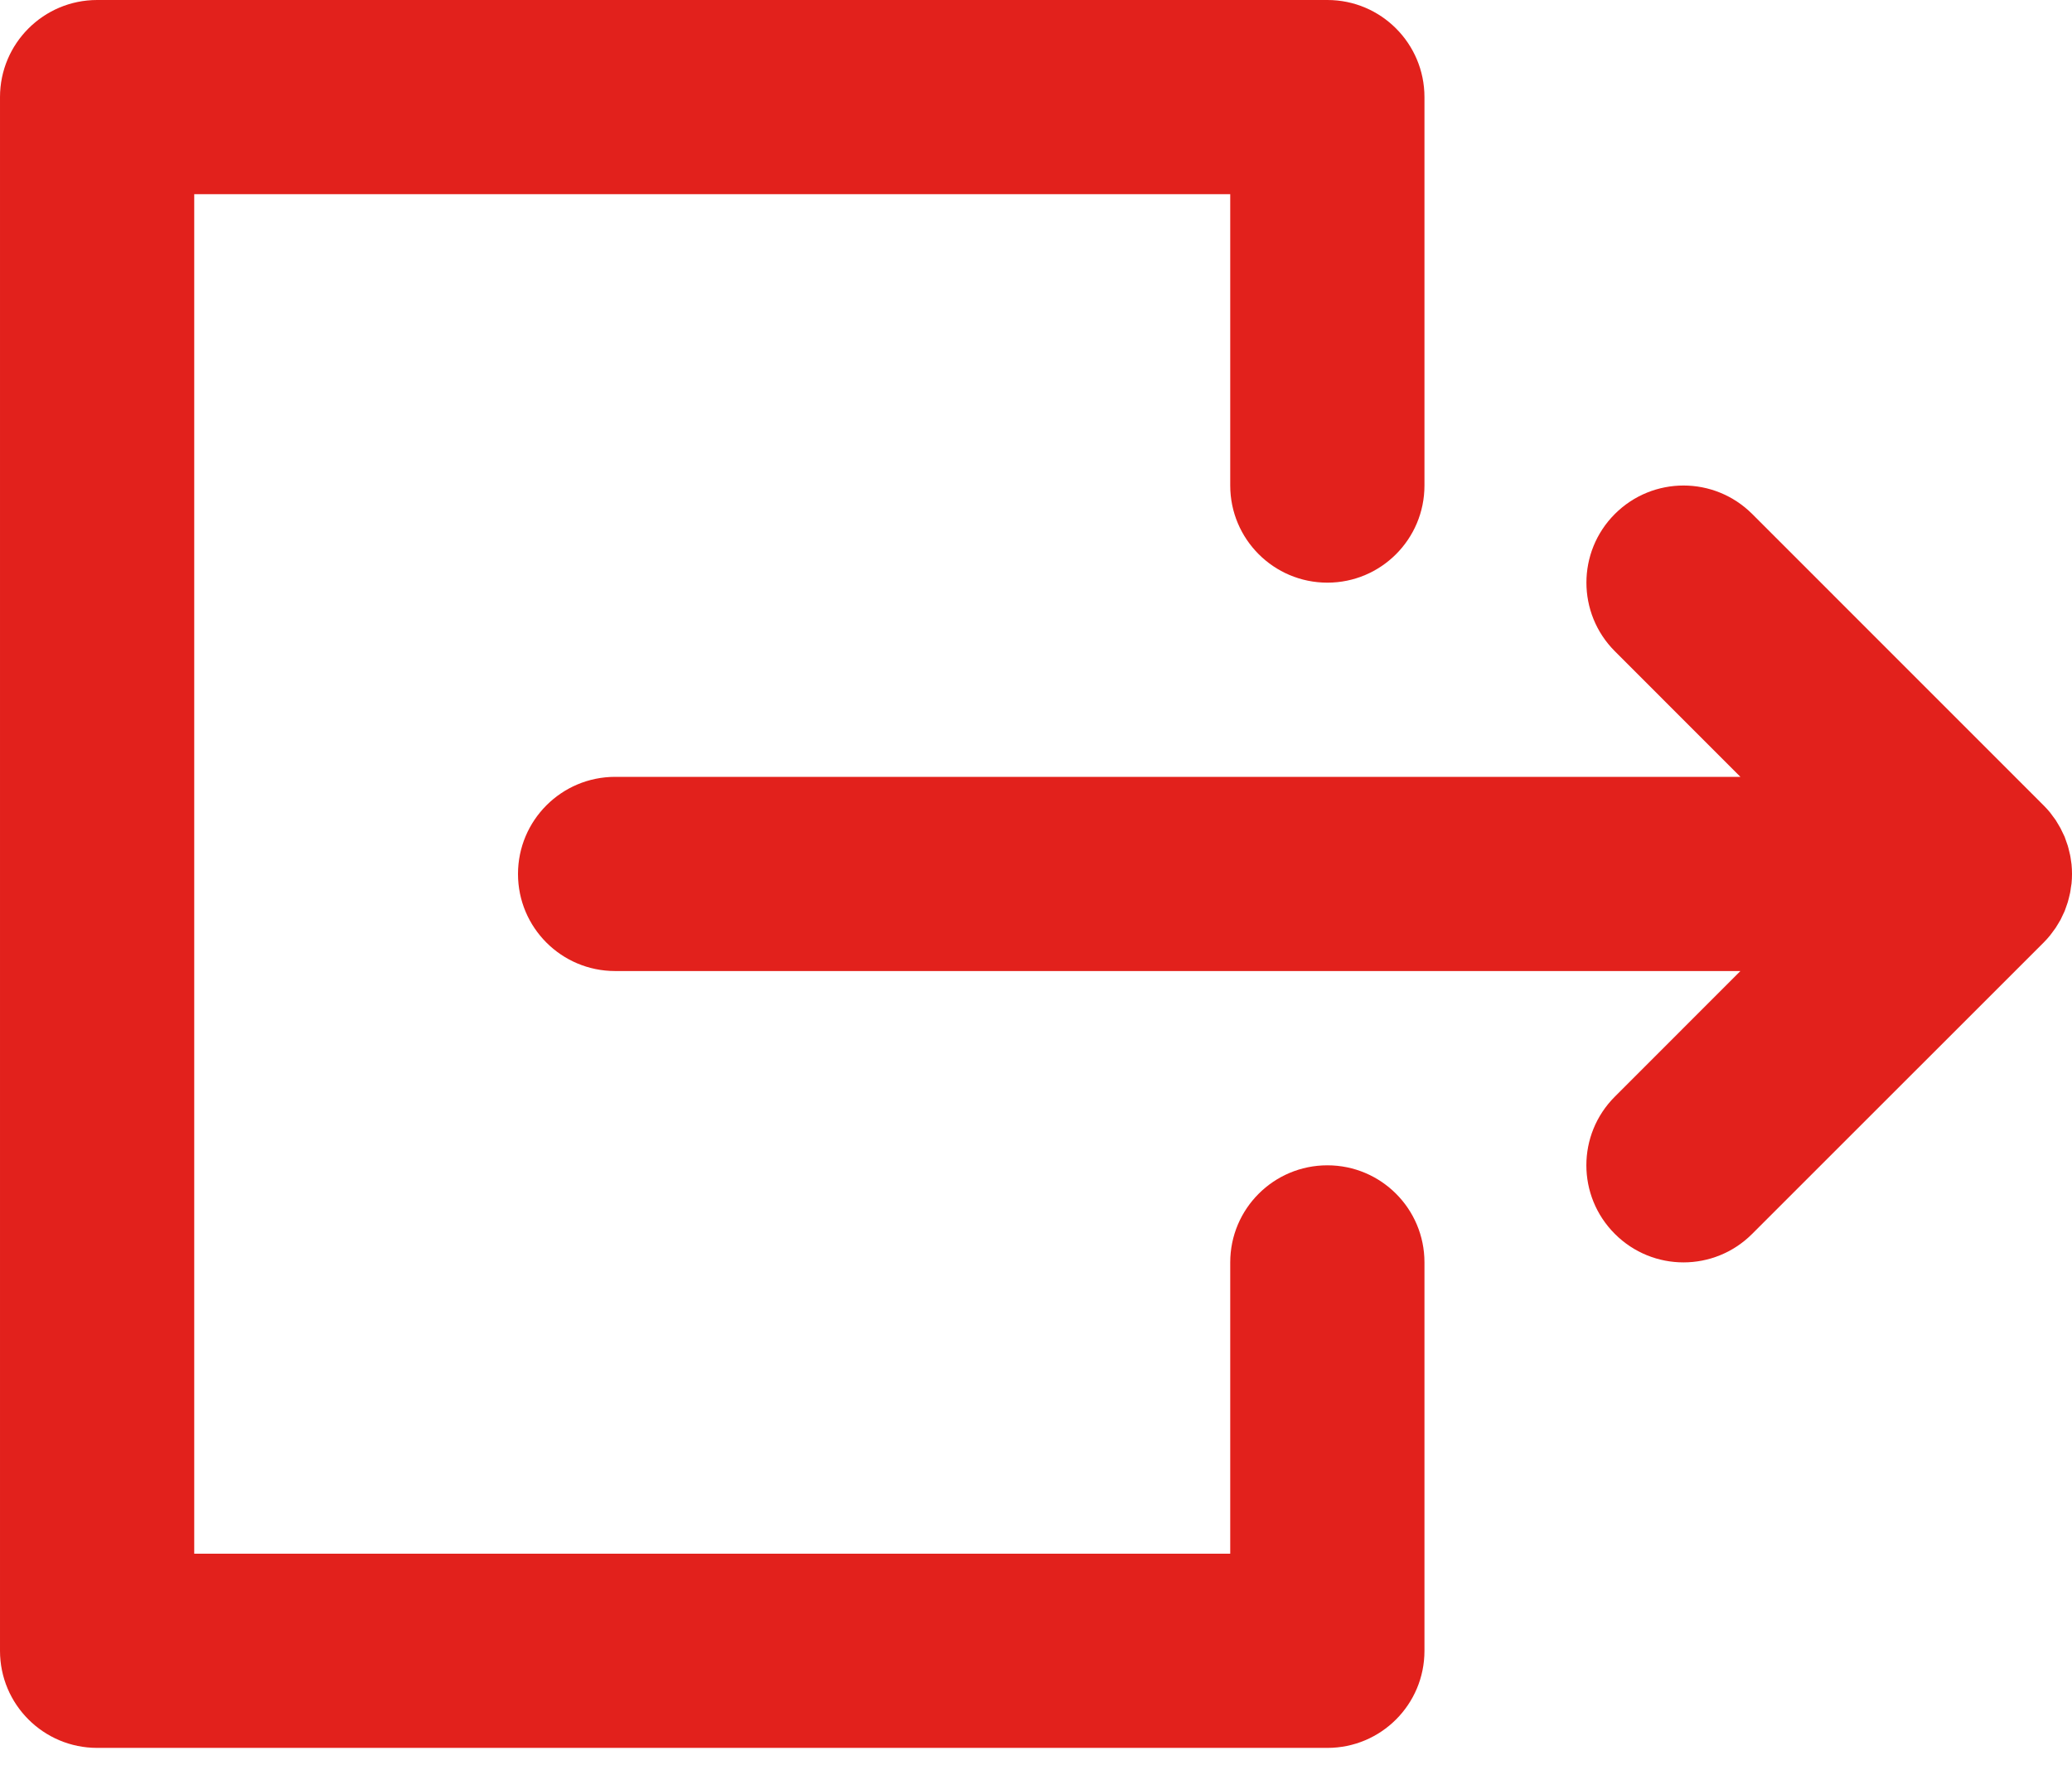 <svg width="27" height="23" viewBox="0 0 27 23" fill="none" xmlns="http://www.w3.org/2000/svg">
<path d="M22.679 10.125H8.016C7.317 10.125 6.75 10.692 6.75 11.391C6.75 12.09 7.317 12.656 8.016 12.656H22.679L21.043 14.293C20.548 14.787 20.548 15.588 21.043 16.082C21.537 16.577 22.338 16.577 22.832 16.082L26.629 12.286C26.659 12.256 26.687 12.225 26.713 12.193C26.725 12.178 26.735 12.164 26.746 12.149C26.76 12.131 26.774 12.112 26.787 12.093C26.799 12.075 26.809 12.057 26.82 12.039C26.83 12.022 26.841 12.005 26.851 11.987C26.86 11.968 26.869 11.949 26.878 11.93C26.887 11.912 26.896 11.894 26.904 11.875C26.911 11.856 26.918 11.837 26.924 11.819C26.931 11.799 26.939 11.778 26.945 11.758C26.951 11.739 26.955 11.72 26.96 11.701C26.965 11.68 26.971 11.659 26.975 11.638C26.98 11.616 26.982 11.594 26.985 11.572C26.988 11.553 26.992 11.534 26.994 11.515C26.998 11.475 27 11.433 27 11.392C27 11.392 27 11.391 27 11.39C27 11.39 27 11.389 27 11.389C27 11.348 26.998 11.307 26.994 11.266C26.992 11.247 26.988 11.229 26.986 11.21C26.983 11.188 26.98 11.165 26.975 11.143C26.971 11.122 26.965 11.101 26.96 11.081C26.955 11.061 26.951 11.042 26.945 11.023C26.939 11.003 26.931 10.983 26.924 10.963C26.918 10.944 26.911 10.925 26.904 10.906C26.896 10.888 26.887 10.87 26.878 10.852C26.869 10.832 26.86 10.813 26.85 10.794C26.841 10.777 26.831 10.76 26.82 10.743C26.809 10.725 26.799 10.706 26.787 10.688C26.774 10.669 26.761 10.652 26.747 10.634C26.736 10.619 26.725 10.603 26.713 10.588C26.688 10.558 26.661 10.528 26.633 10.5C26.632 10.498 26.631 10.497 26.629 10.496L22.833 6.699C22.585 6.452 22.262 6.328 21.938 6.328C21.614 6.328 21.29 6.452 21.043 6.699C20.549 7.193 20.549 7.994 21.043 8.488L22.679 10.125Z" fill="#e2211c"/>
<path d="M1.266 22.781H17.297C17.996 22.781 18.562 22.215 18.562 21.516V16.453C18.562 15.754 17.996 15.188 17.297 15.188C16.598 15.188 16.031 15.754 16.031 16.453V20.25H2.531V2.531H16.031V6.328C16.031 7.027 16.598 7.594 17.297 7.594C17.996 7.594 18.562 7.027 18.562 6.328V1.266C18.562 0.567 17.996 -2.09808e-05 17.297 -2.09808e-05H1.266C0.567 -2.09808e-05 4.95911e-05 0.567 4.95911e-05 1.266V21.516C4.95911e-05 22.215 0.567 22.781 1.266 22.781Z" fill="#e2211c"/>
</svg>
